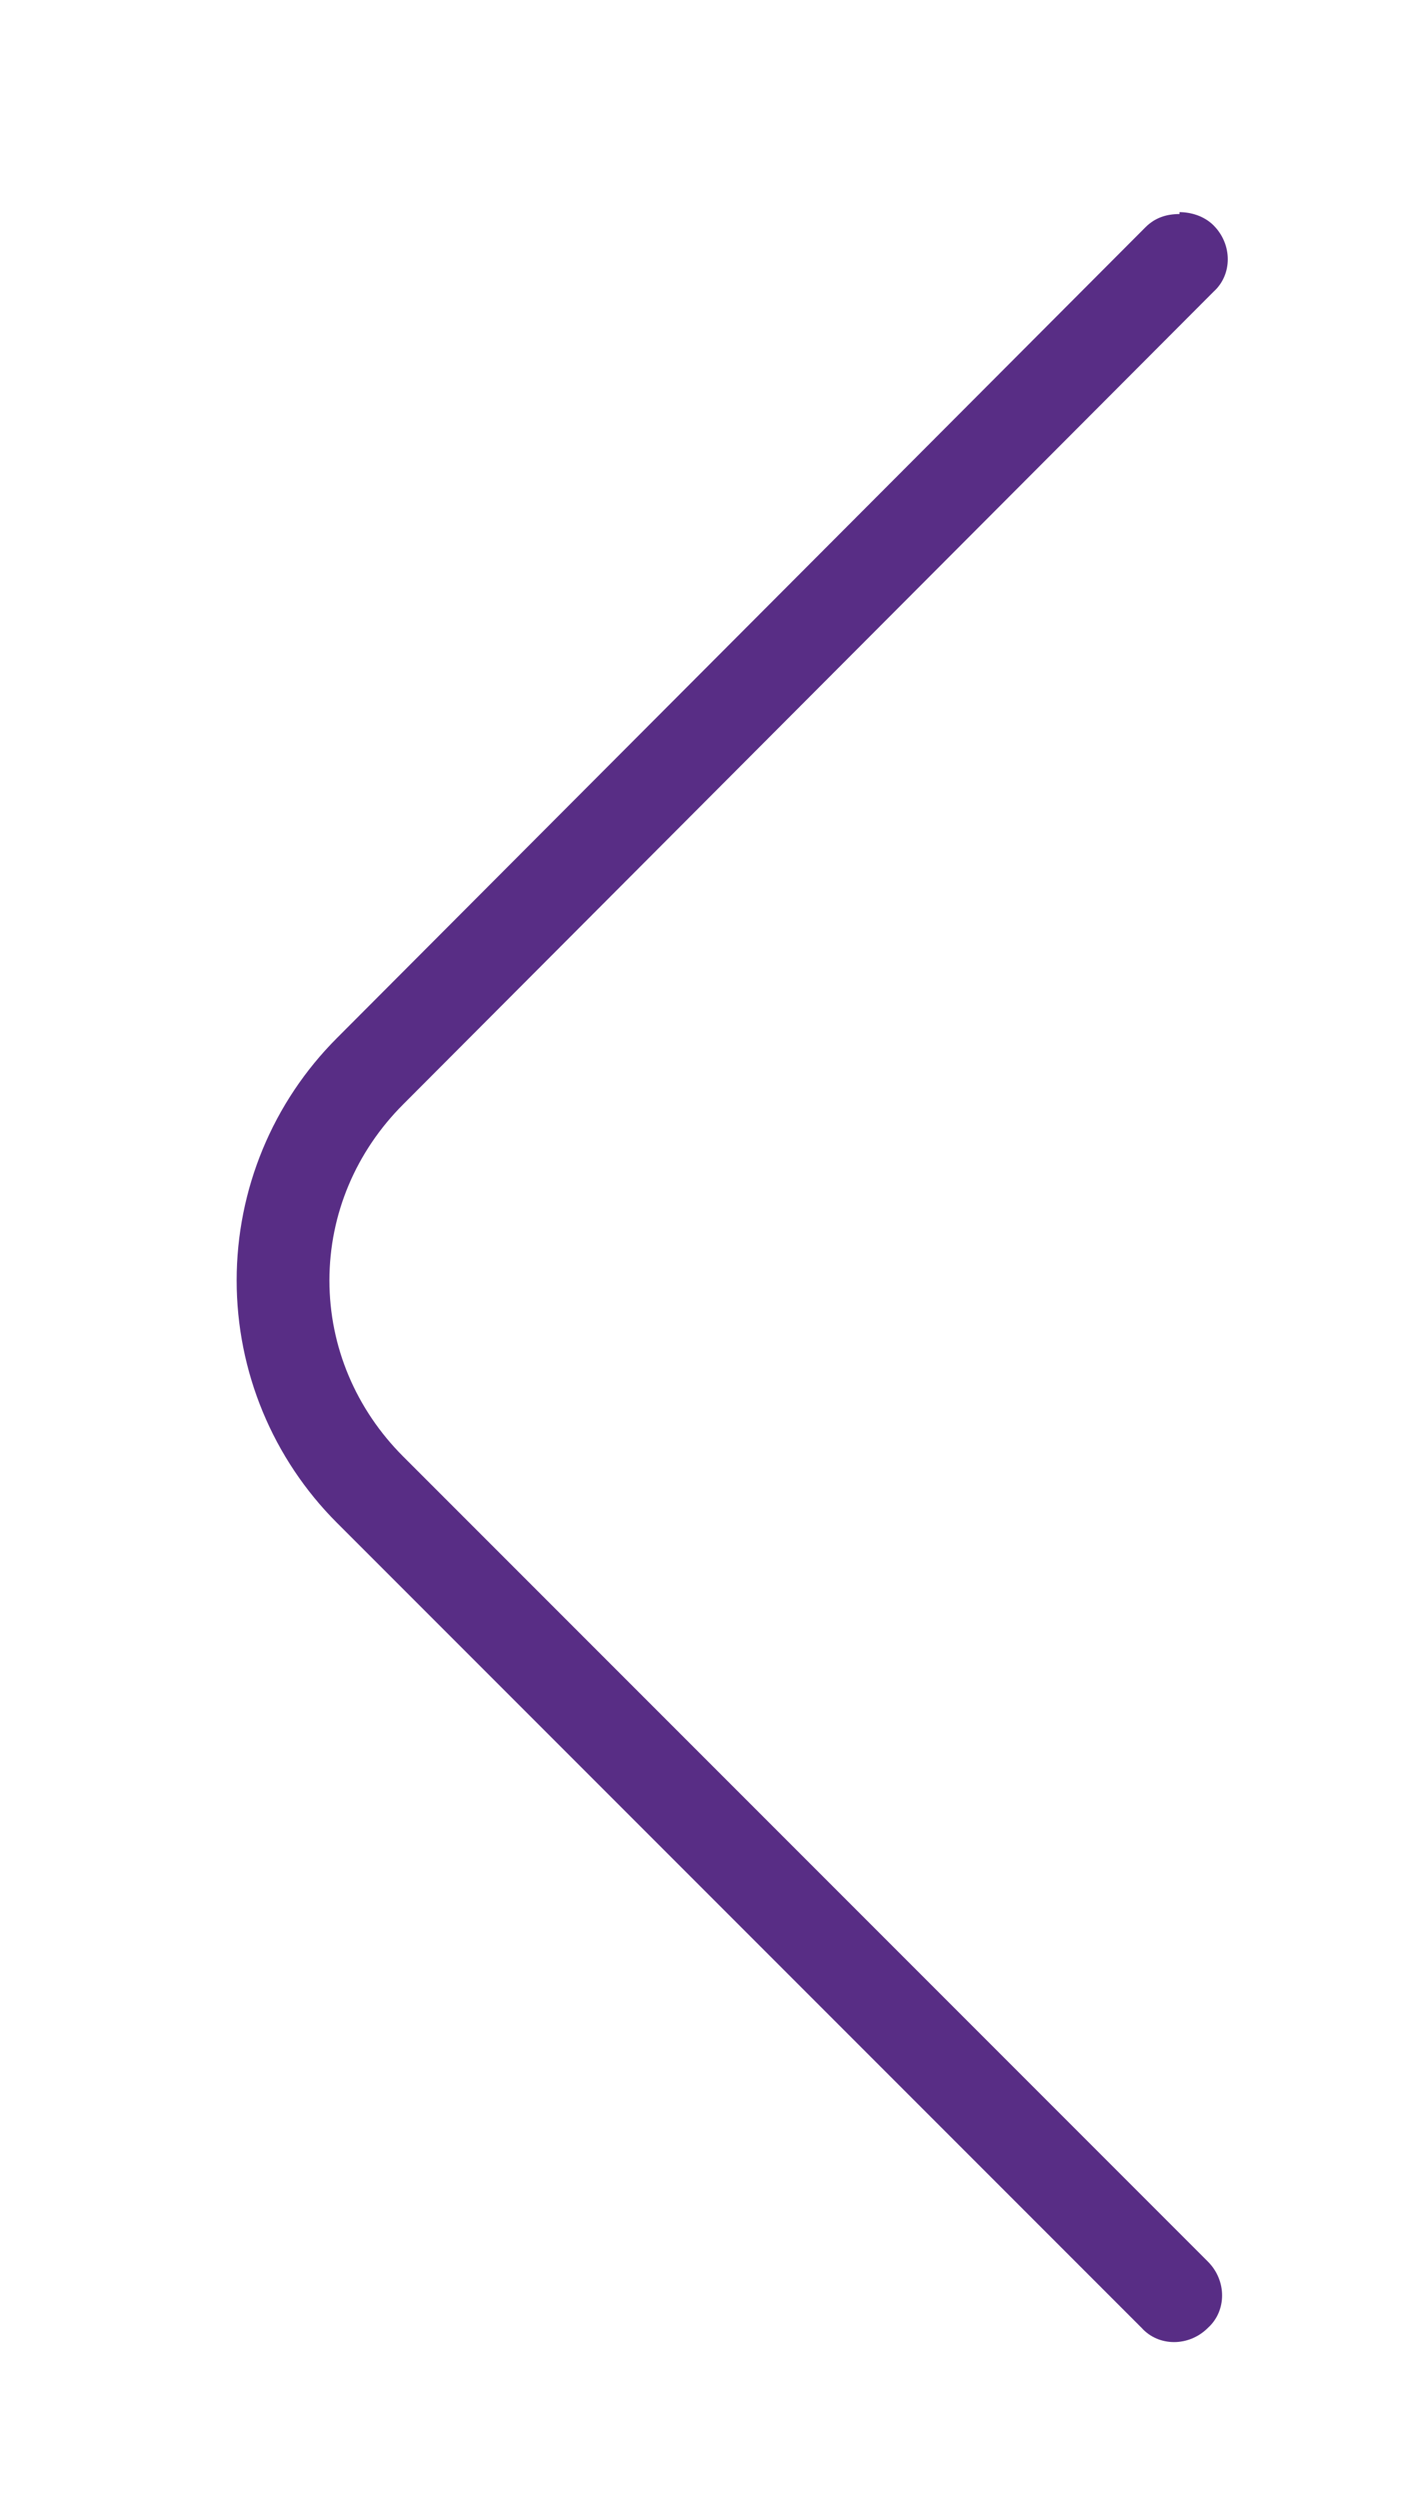 <?xml version="1.0" encoding="UTF-8"?>
<svg id="Capa_1" xmlns="http://www.w3.org/2000/svg" version="1.1" viewBox="0 0 74 132">
  <!-- Generator: Adobe Illustrator 29.4.0, SVG Export Plug-In . SVG Version: 2.1.0 Build 152)  -->
  <defs>
    <style>
      .st0 {
        fill: #582d85;
      }
    </style>
  </defs>
  <path class="st0" d="M62.3,11.2c.6,0,1.3.2,1.8.7,1,1,1,2.6,0,3.5L21.3,58.3c-2.5,2.5-3.9,5.8-3.9,9.3s1.4,6.8,3.9,9.3l42.5,42.5c1,1,1,2.6,0,3.5-1,1-2.6,1-3.5,0l-42.5-42.5c-3.4-3.4-5.3-8-5.3-12.8s1.9-9.4,5.3-12.8L60.5,12c.5-.5,1.1-.7,1.8-.7Z"/>
</svg>